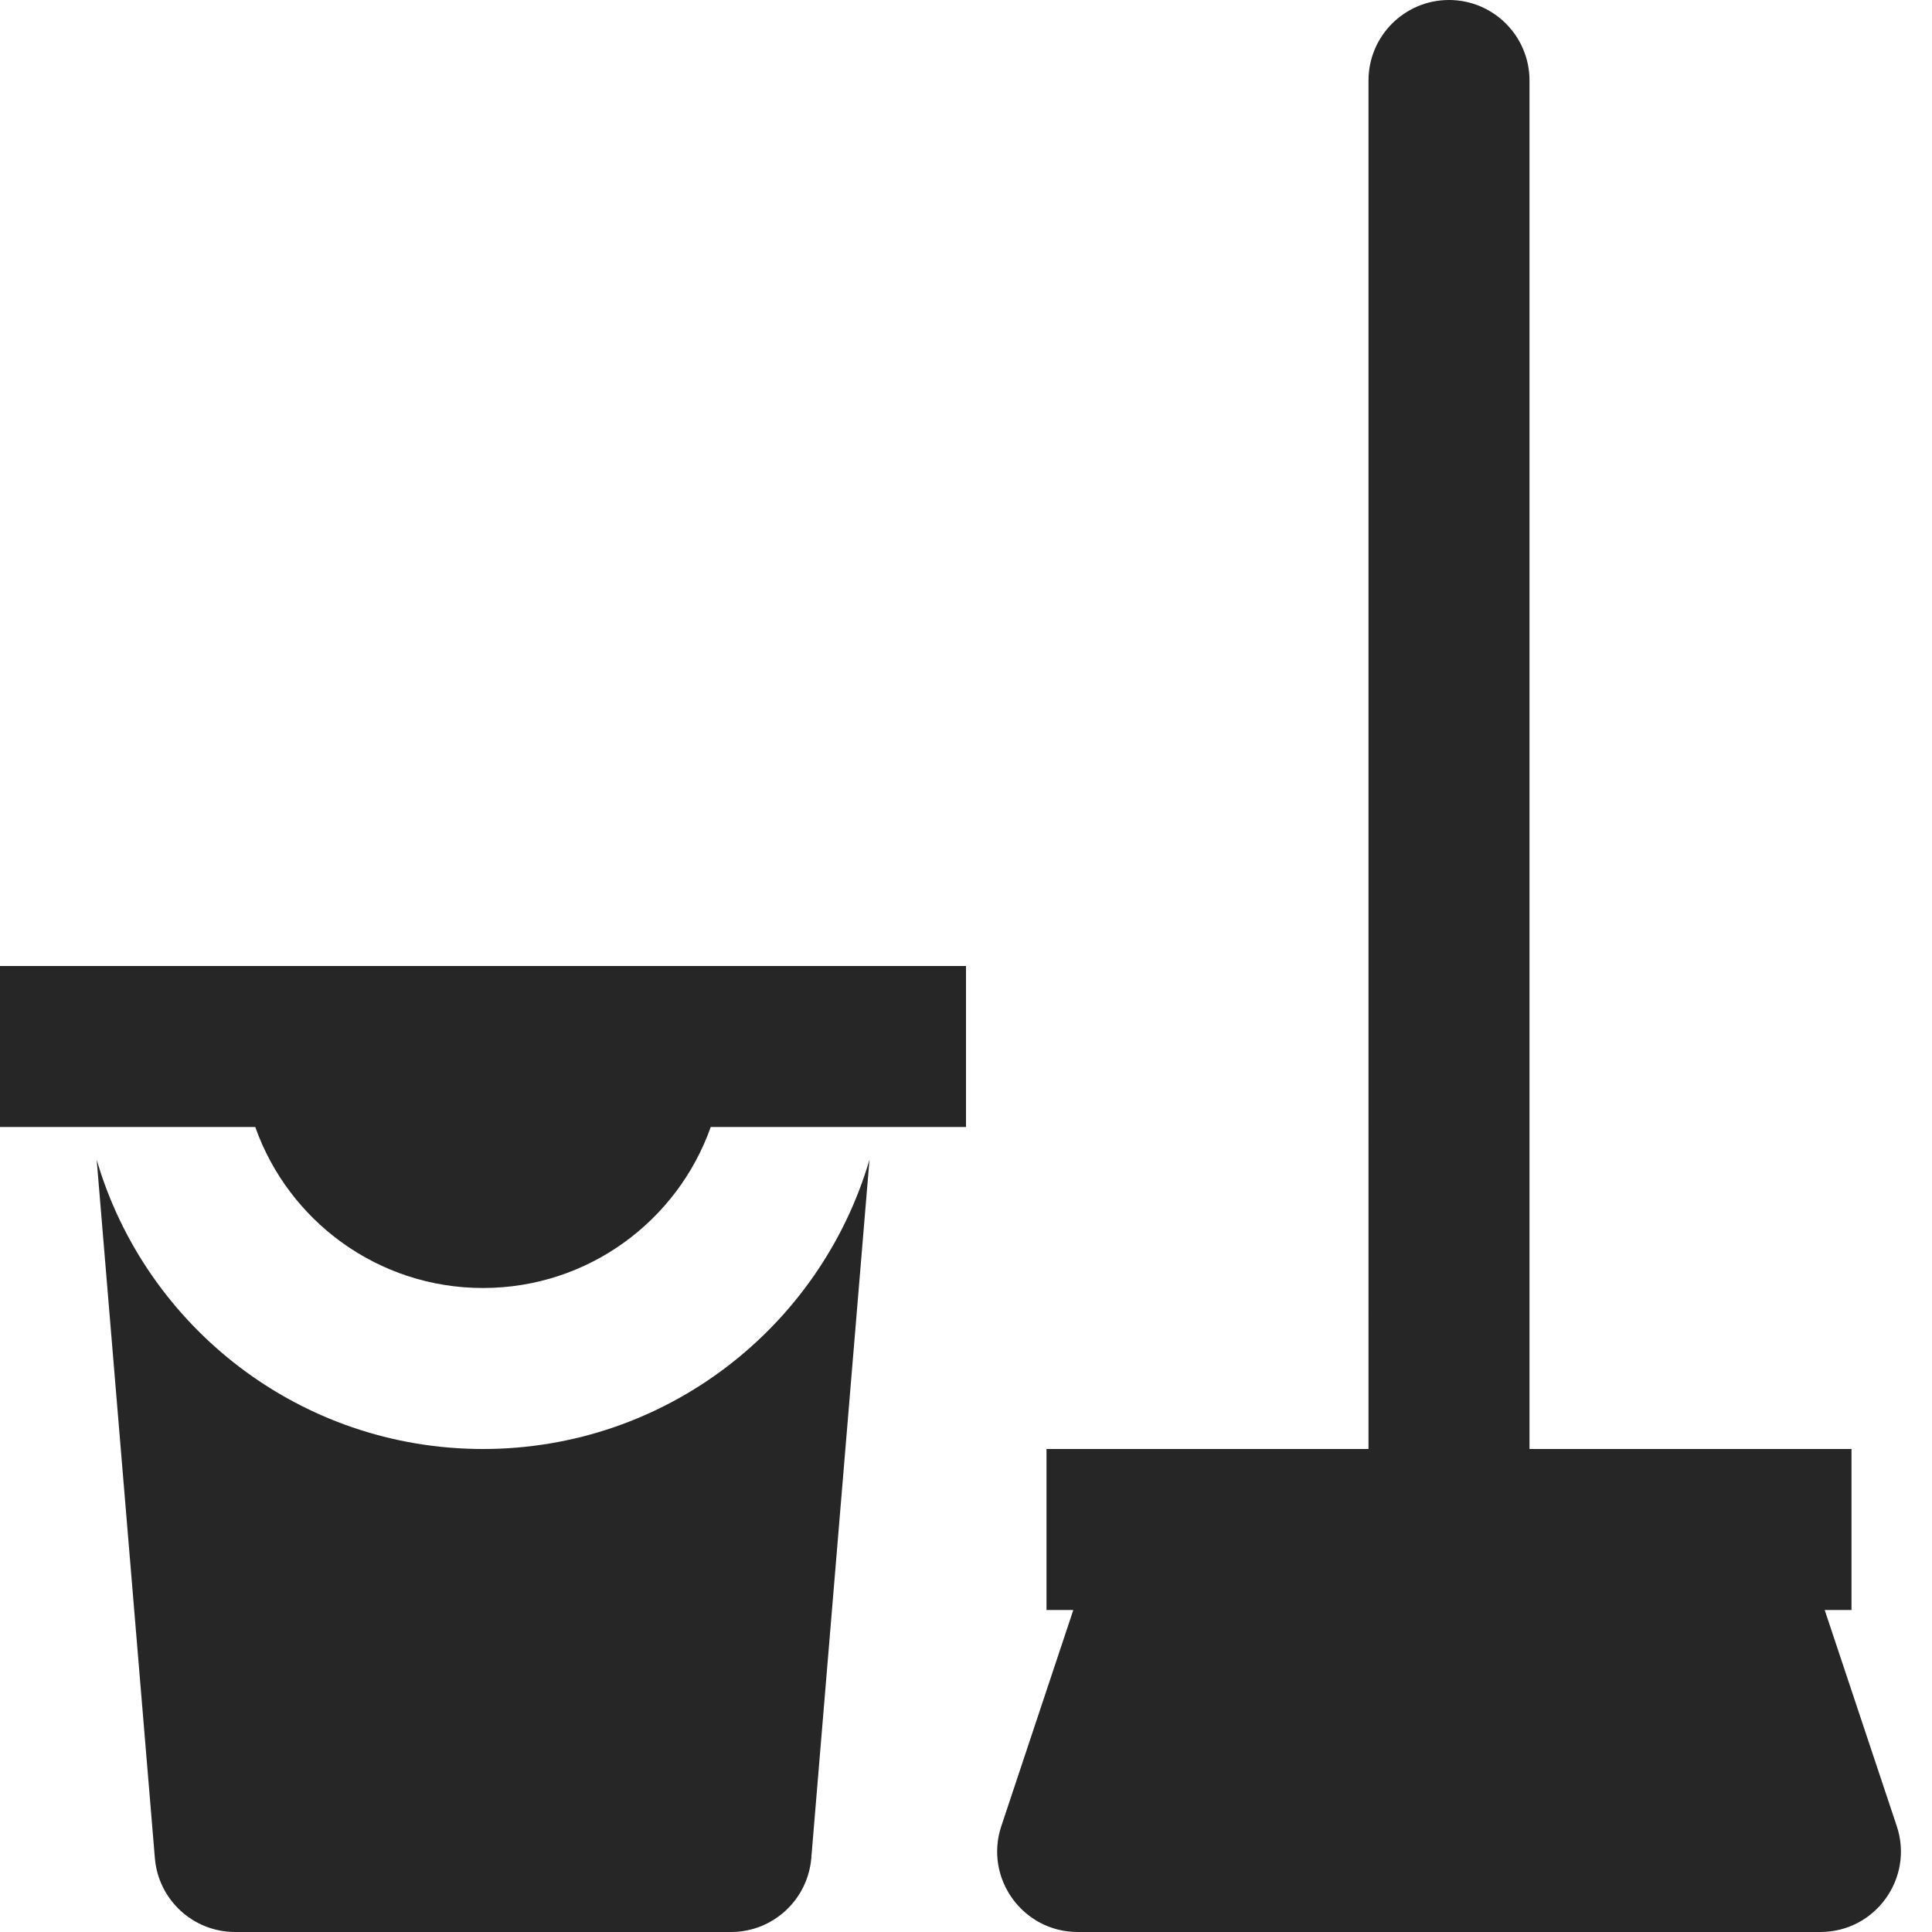 <svg xmlns="http://www.w3.org/2000/svg" width="24" height="24" fill="none" viewBox="0 0 24 24"><path fill="#262626" fill-rule="evenodd" d="M17 1c0-.552.448-1 1-1s1 .448 1 1v17h4v2h-.333l.895 2.684c.216.647-.266 1.316-.949 1.316h-9.225c-.683 0-1.165-.669-.949-1.316L13.333 20H13v-2h4V1ZM6 16c-1.306 0-2.417-.835-2.829-2H0v-2h12v2H8.829c-.412 1.165-1.523 2-2.829 2Zm-4.799-1.593.723 8.676c.043.518.476.917.997.917h6.16c.52 0 .953-.399.997-.917l.723-8.677C10.192 16.483 8.273 18 6 18c-2.273 0-4.192-1.517-4.799-3.593Z" clip-rule="evenodd"/></svg>